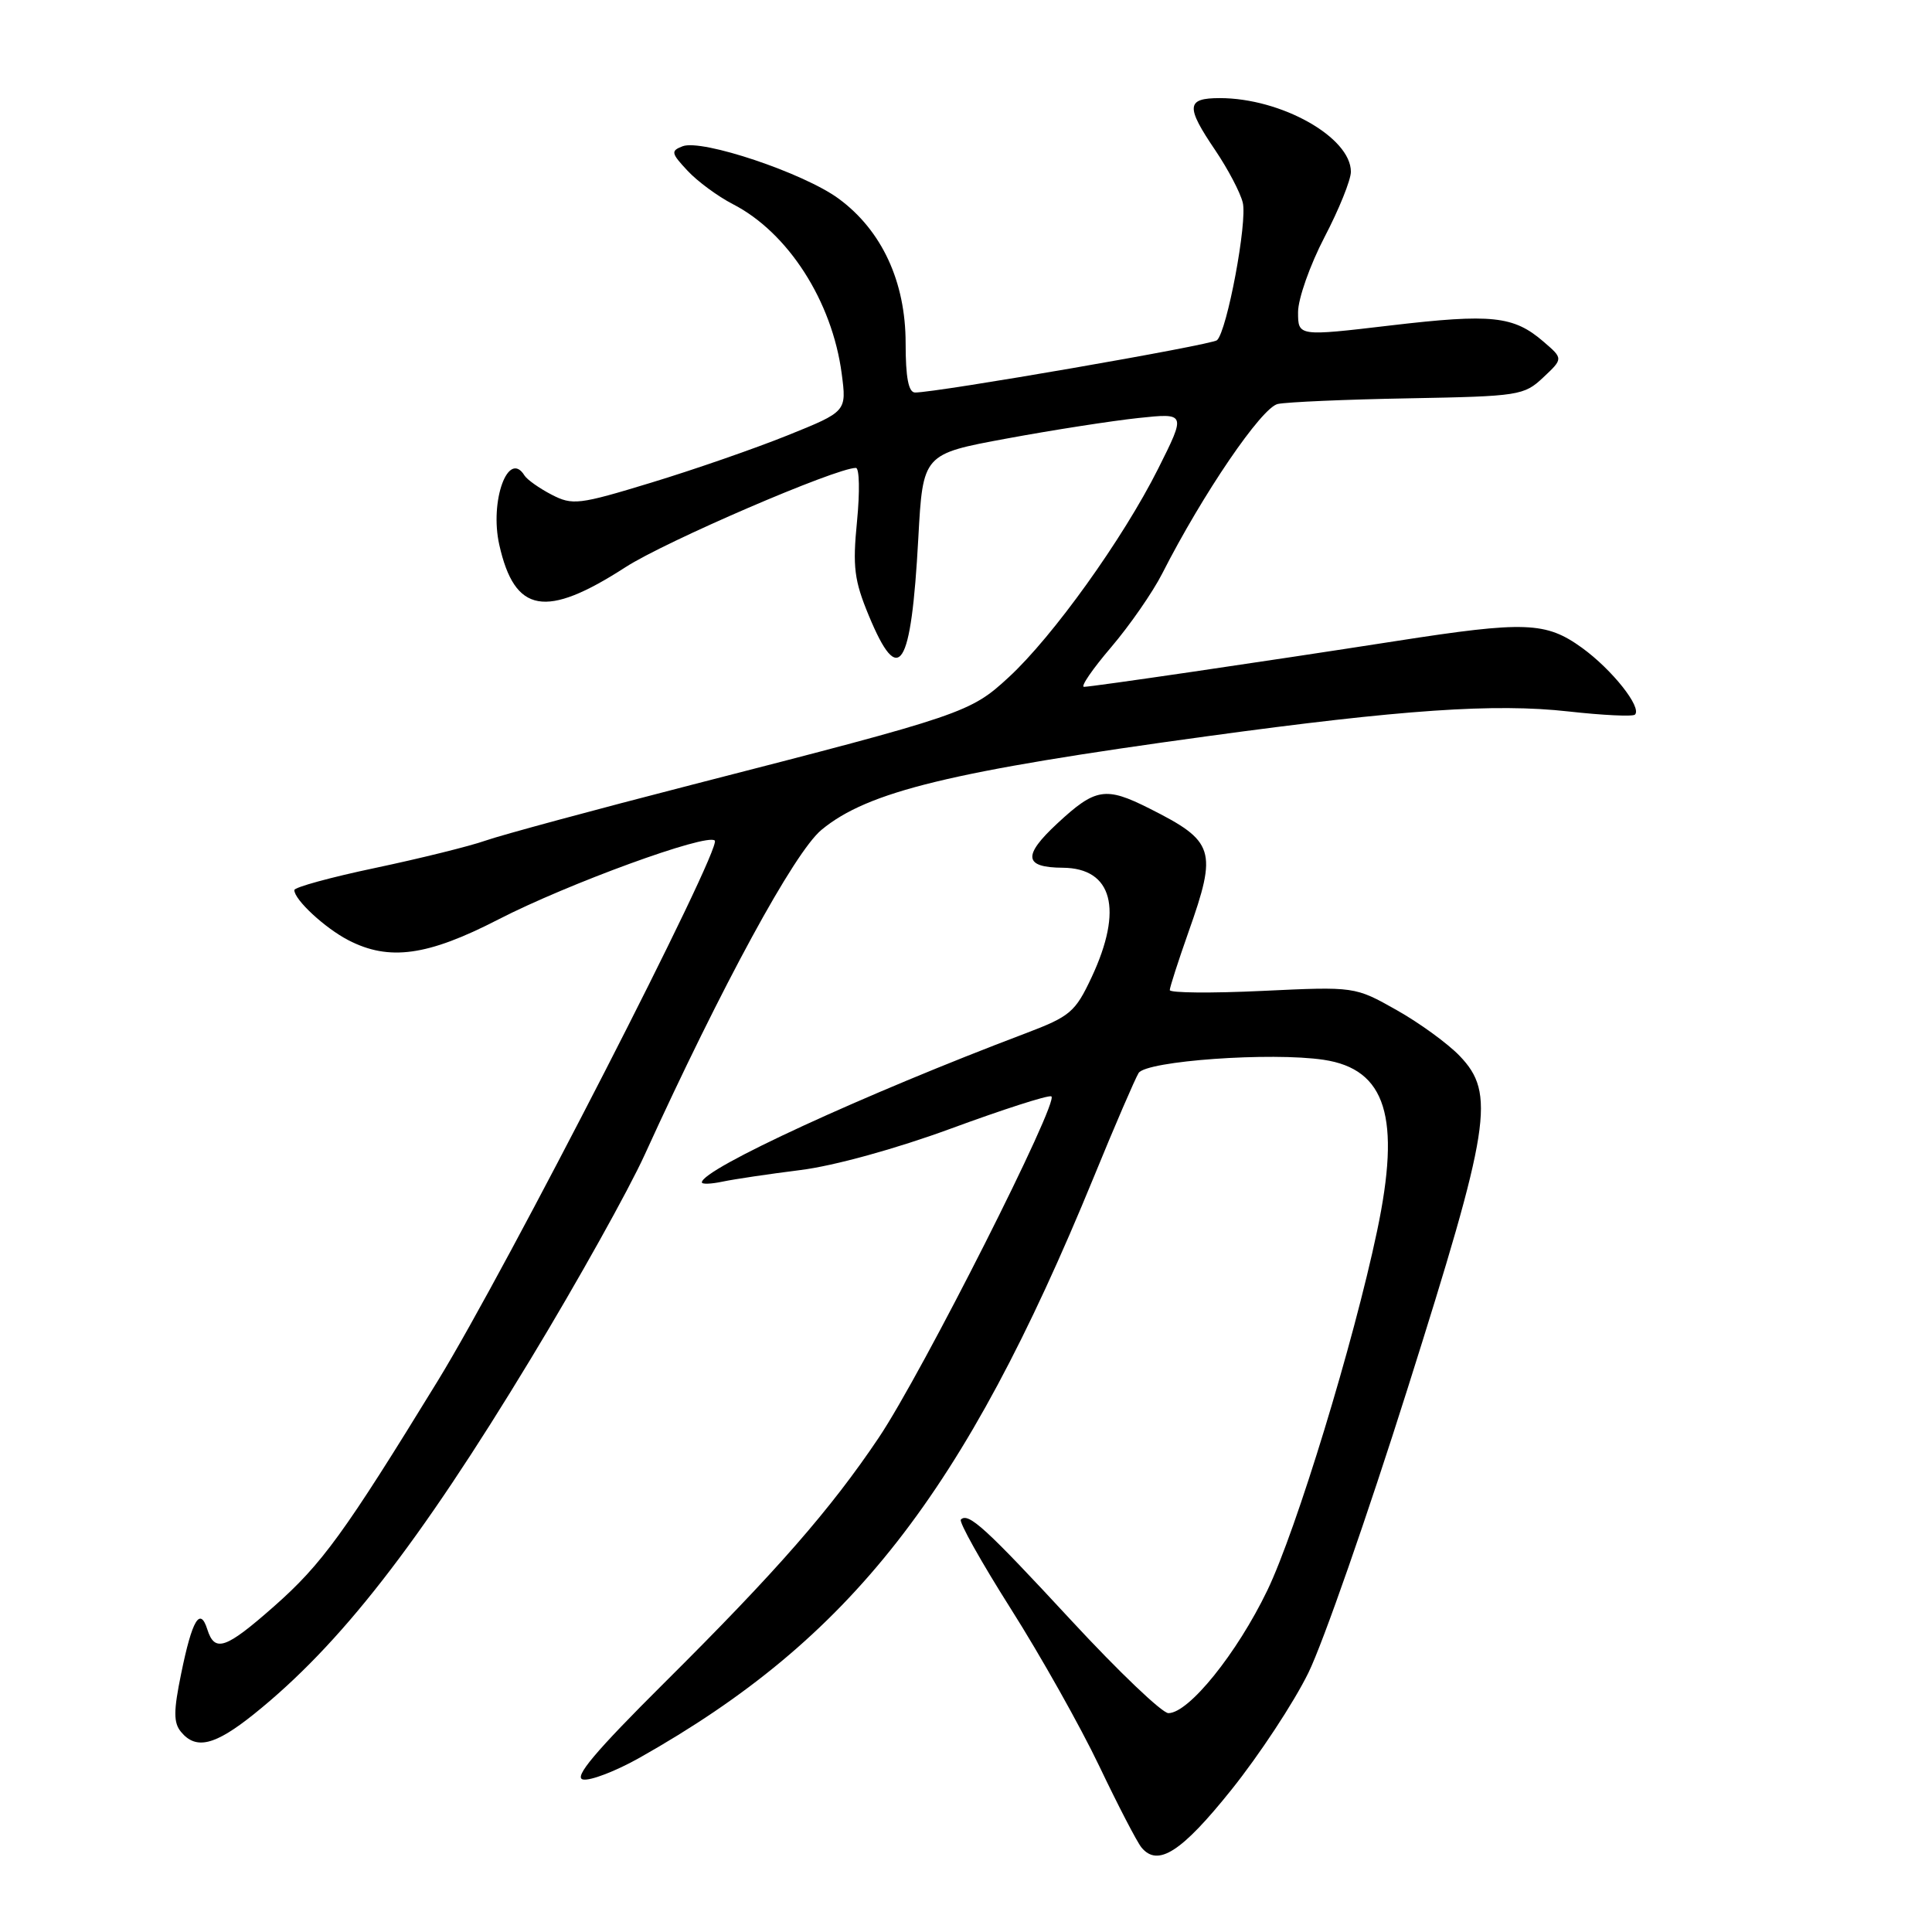 <?xml version="1.0" encoding="UTF-8" standalone="no"?>
<!DOCTYPE svg PUBLIC "-//W3C//DTD SVG 1.1//EN" "http://www.w3.org/Graphics/SVG/1.1/DTD/svg11.dtd" >
<svg xmlns="http://www.w3.org/2000/svg" xmlns:xlink="http://www.w3.org/1999/xlink" version="1.1" viewBox="0 0 256 256">
 <g >
 <path fill="currentColor"
d=" M 163.17 237.15 C 166.85 232.56 171.44 225.59 173.37 221.65 C 175.30 217.72 181.21 200.78 186.51 184.00 C 197.52 149.17 198.19 144.90 193.42 139.92 C 191.86 138.29 188.10 135.55 185.06 133.84 C 179.53 130.72 179.53 130.72 167.27 131.30 C 160.52 131.62 155.00 131.57 155.00 131.19 C 155.01 130.81 156.12 127.35 157.48 123.50 C 161.33 112.63 160.96 111.48 152.29 107.12 C 146.49 104.20 145.15 104.42 140.10 109.11 C 135.48 113.40 135.67 114.95 140.82 114.98 C 147.42 115.03 148.86 120.49 144.64 129.50 C 142.47 134.12 141.80 134.68 135.90 136.92 C 114.58 144.98 93.00 154.92 93.00 156.67 C 93.00 156.94 94.24 156.89 95.75 156.57 C 97.26 156.25 101.90 155.56 106.05 155.04 C 110.49 154.49 118.72 152.22 126.01 149.54 C 132.84 147.03 138.81 145.10 139.30 145.27 C 140.51 145.67 122.20 181.93 116.44 190.50 C 110.06 200.00 102.90 208.20 88.04 222.97 C 78.84 232.12 75.97 235.54 77.25 235.79 C 78.21 235.99 81.59 234.69 84.75 232.91 C 112.73 217.13 127.69 198.01 144.92 156.00 C 147.73 149.12 150.42 142.91 150.87 142.18 C 151.89 140.57 168.45 139.39 175.40 140.43 C 183.66 141.67 185.65 148.03 182.47 163.12 C 179.36 177.91 171.77 202.75 167.93 210.73 C 163.90 219.09 157.52 227.00 154.82 227.00 C 153.99 227.00 148.22 221.49 141.98 214.75 C 130.60 202.46 128.31 200.36 127.32 201.35 C 127.03 201.64 130.01 206.97 133.95 213.19 C 137.89 219.41 143.16 228.78 145.65 234.00 C 148.14 239.22 150.66 244.08 151.25 244.80 C 153.42 247.43 156.56 245.41 163.17 237.15 Z  M 33.66 227.12 C 45.06 217.97 55.45 204.63 70.33 180.05 C 76.51 169.85 83.30 157.68 85.43 153.00 C 95.64 130.61 105.26 112.93 108.85 109.96 C 115.00 104.87 126.01 102.20 160.00 97.55 C 185.81 94.02 198.06 93.18 207.82 94.27 C 212.39 94.78 216.36 94.97 216.64 94.69 C 217.59 93.74 213.62 88.74 209.64 85.85 C 204.84 82.38 202.10 82.28 185.00 84.94 C 167.32 87.69 144.66 91.01 143.63 91.01 C 143.15 91.00 144.77 88.64 147.24 85.75 C 149.70 82.86 152.74 78.48 154.00 76.00 C 159.39 65.41 167.17 54.00 169.31 53.53 C 170.51 53.27 178.33 52.93 186.67 52.78 C 201.28 52.51 201.94 52.41 204.49 50.01 C 207.14 47.52 207.14 47.52 204.52 45.27 C 200.56 41.85 197.66 41.55 184.29 43.12 C 172.00 44.57 172.00 44.57 172.00 41.36 C 172.00 39.59 173.58 35.12 175.50 31.43 C 177.43 27.74 179.00 23.84 179.00 22.76 C 179.00 18.19 169.77 13.00 161.63 13.00 C 157.18 13.00 157.08 14.09 161.05 19.94 C 162.70 22.39 164.34 25.49 164.67 26.84 C 165.31 29.37 162.59 43.86 161.26 45.08 C 160.56 45.71 124.09 52.03 121.25 52.01 C 120.38 52.00 120.00 50.02 120.00 45.47 C 120.00 37.33 116.85 30.53 111.12 26.32 C 106.51 22.93 93.01 18.40 90.45 19.38 C 88.86 19.99 88.92 20.29 91.10 22.62 C 92.42 24.04 95.12 26.02 97.09 27.04 C 104.41 30.79 110.26 39.89 111.53 49.51 C 112.19 54.53 112.19 54.53 104.35 57.69 C 100.03 59.43 91.90 62.25 86.27 63.96 C 76.69 66.88 75.86 66.98 73.08 65.54 C 71.46 64.70 69.85 63.56 69.50 63.01 C 67.35 59.52 64.85 66.38 66.16 72.20 C 68.20 81.28 72.29 82.00 82.89 75.15 C 88.17 71.74 110.77 62.00 113.41 62.00 C 113.88 62.00 113.94 65.18 113.56 69.07 C 112.96 75.13 113.19 76.91 115.12 81.57 C 119.12 91.22 120.73 88.71 121.68 71.33 C 122.29 60.16 122.29 60.16 133.39 58.11 C 139.50 56.98 147.35 55.76 150.83 55.39 C 157.16 54.72 157.16 54.72 153.46 62.11 C 148.80 71.39 139.52 84.34 133.67 89.73 C 128.58 94.43 127.71 94.73 91.82 103.95 C 78.79 107.30 66.42 110.65 64.32 111.39 C 62.22 112.13 55.66 113.75 49.75 115.00 C 43.84 116.24 39.00 117.57 39.00 117.94 C 39.00 119.22 43.05 122.97 46.16 124.58 C 51.55 127.37 56.64 126.67 66.00 121.85 C 75.22 117.10 93.70 110.36 94.71 111.38 C 95.70 112.37 67.15 168.06 57.99 183.00 C 45.62 203.17 42.65 207.26 36.30 212.86 C 29.89 218.51 28.45 219.00 27.47 215.90 C 26.51 212.87 25.46 214.63 24.01 221.74 C 22.98 226.74 22.98 228.27 23.99 229.49 C 25.98 231.89 28.47 231.28 33.66 227.12 Z "/>
</g>
</svg>